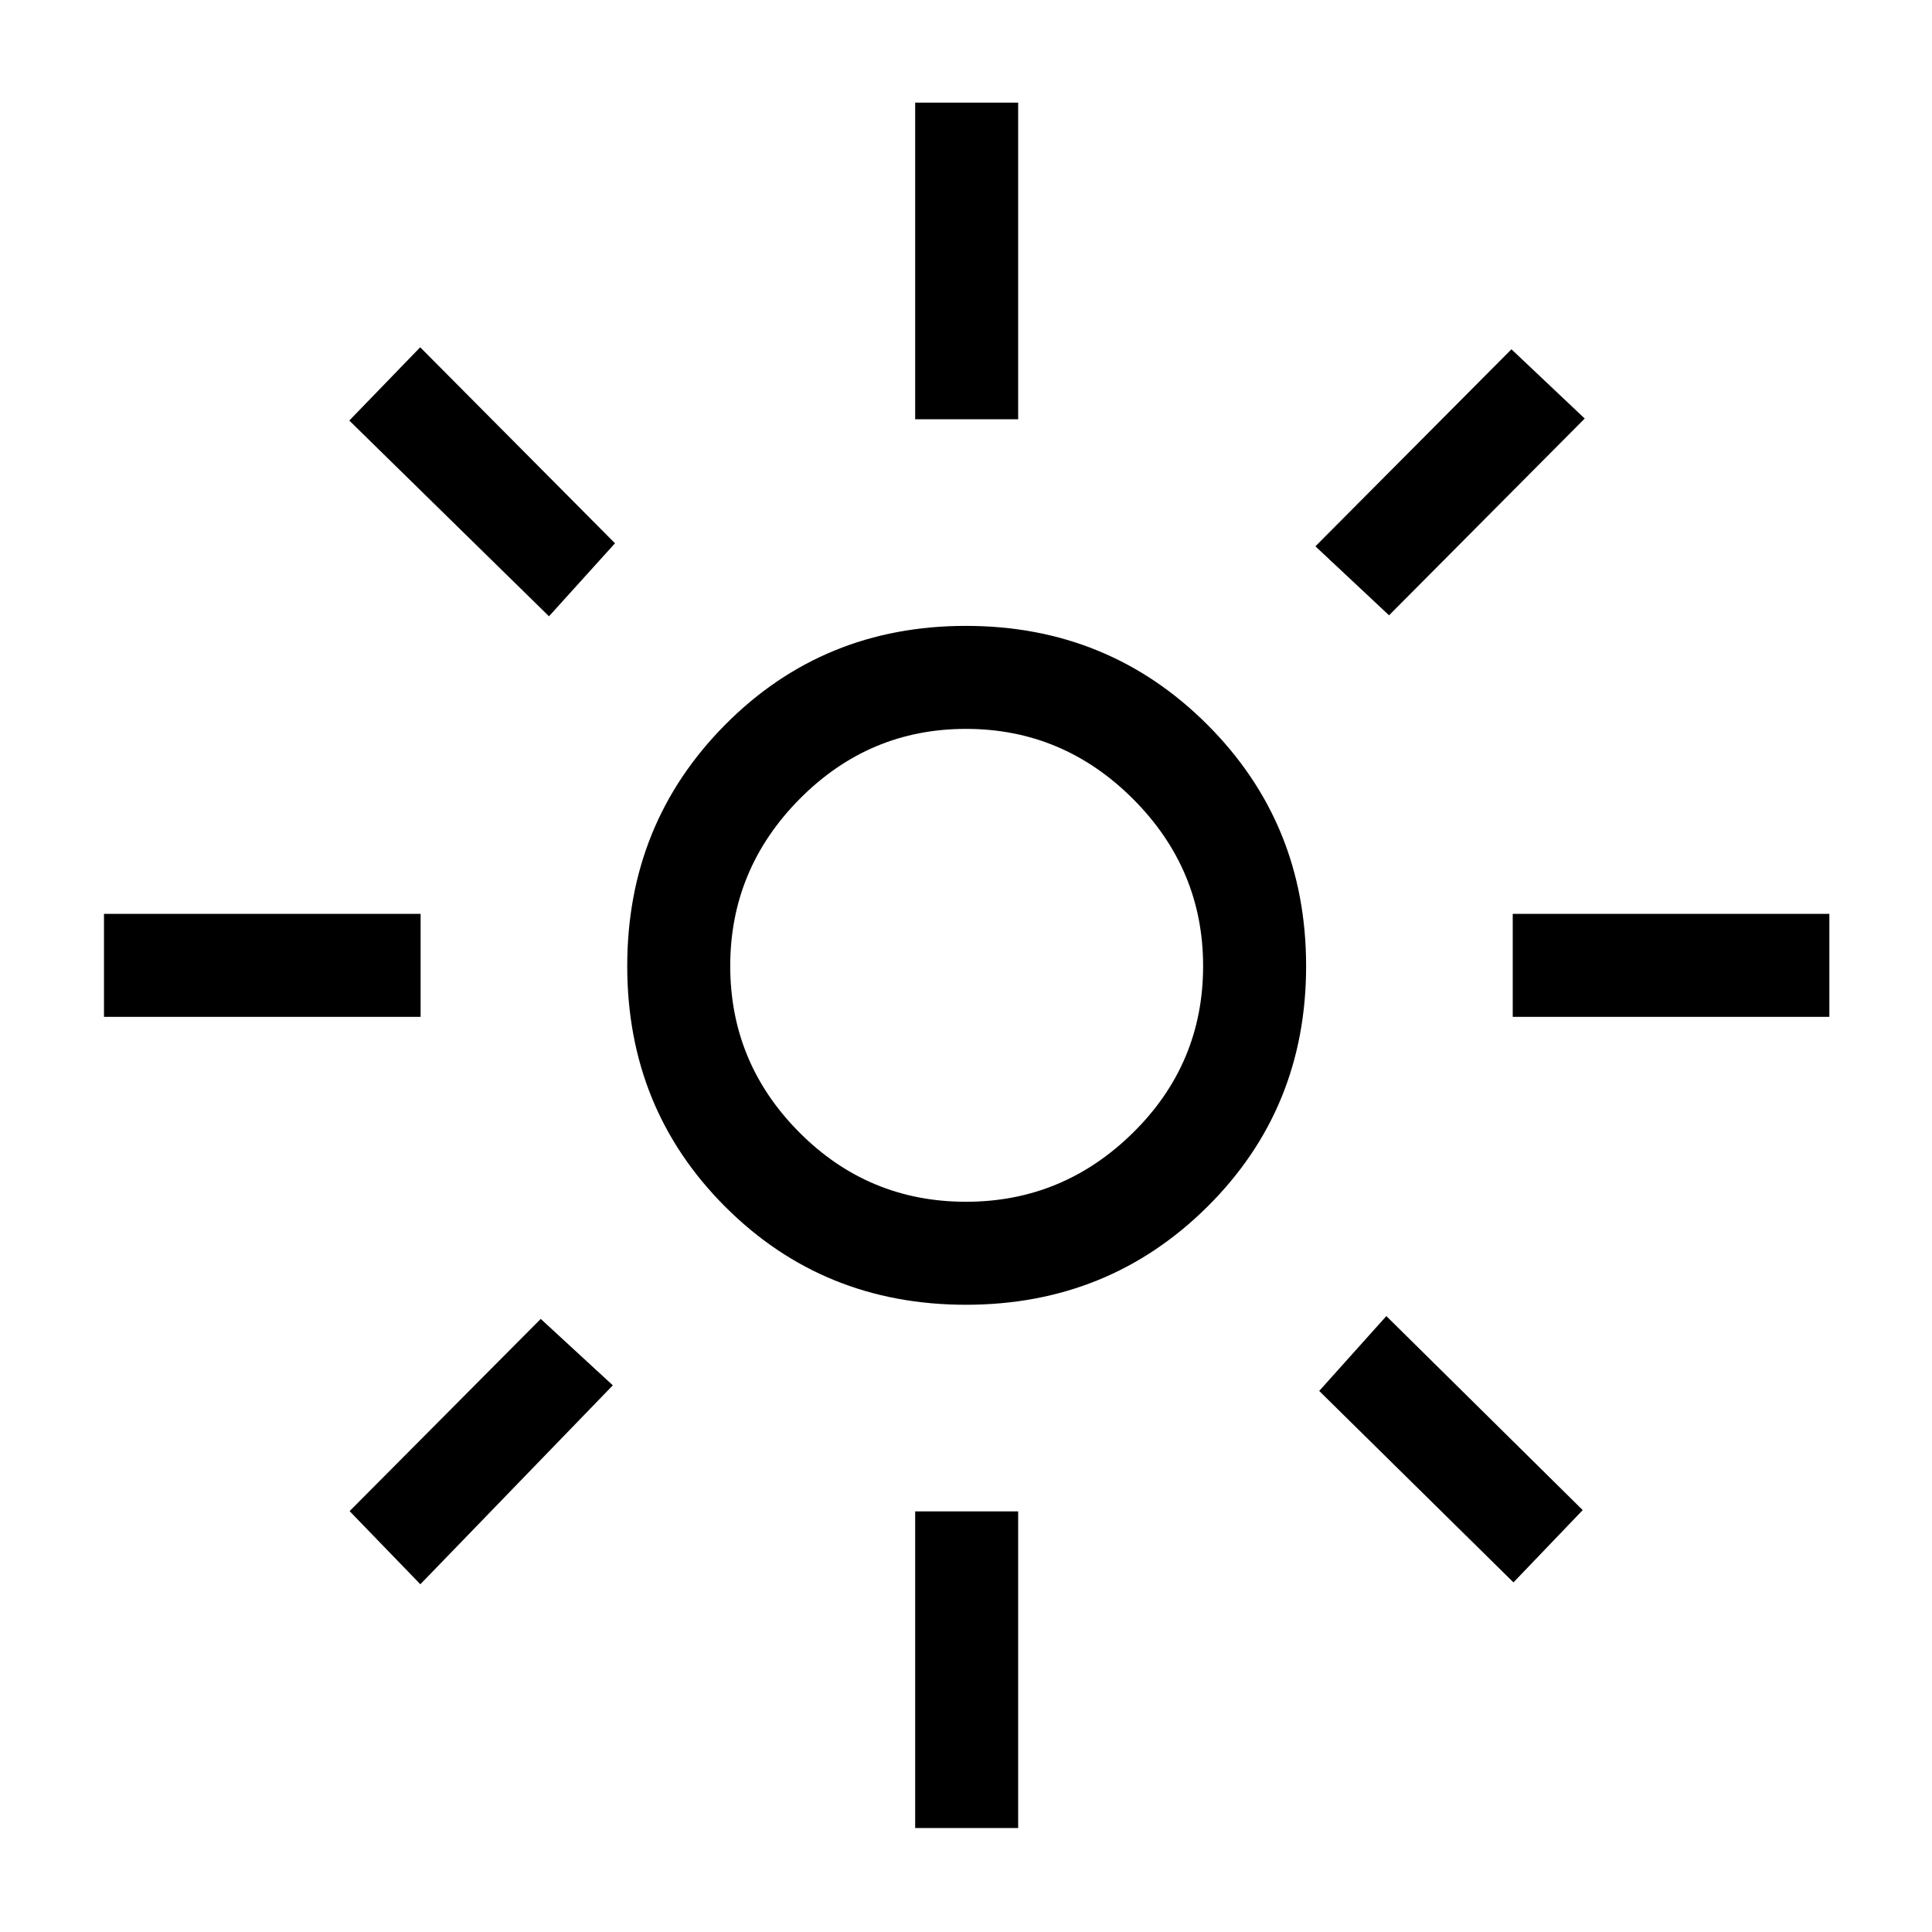 <svg xmlns="http://www.w3.org/2000/svg" height="40" viewBox="0 -960 960 960" width="40"><path d="M480-362.85q48.17 0 83-34.32 34.82-34.32 34.82-82.83 0-48.17-34.82-83-34.83-34.82-83-34.82T397.34-563q-34.49 34.83-34.49 83t34.32 82.66q34.32 34.49 82.83 34.49Zm-.04 51.18q-70.9 0-119.59-48.7-48.7-48.69-48.7-119.59 0-70.89 48.7-119.96Q409.06-649 479.96-649q70.89 0 119.96 49.08Q649-550.85 649-479.96q0 70.9-49.08 119.59-49.07 48.7-119.96 48.7ZM209-454.74H51.67v-51.18H209v51.18Zm700 0H751.67v-51.18H909v51.18ZM454.74-751.67V-909h51.18v157.33h-51.18Zm0 700V-209h51.18v157.33h-51.18Zm-181.95-602.1-99.23-97.26 35.23-36.41 96.8 97.39-32.8 36.28Zm479.24 480.05-96.52-95.13 33.36-37.2 97.57 96.41-34.41 35.92Zm-98.41-514.82 97.41-97.9 36.41 34.41-97.23 97.77-36.59-34.28Zm-479.9 479.41 94.97-95.51 35.82 33-95.64 98.85-35.15-36.34ZM480-480Z"/></svg>